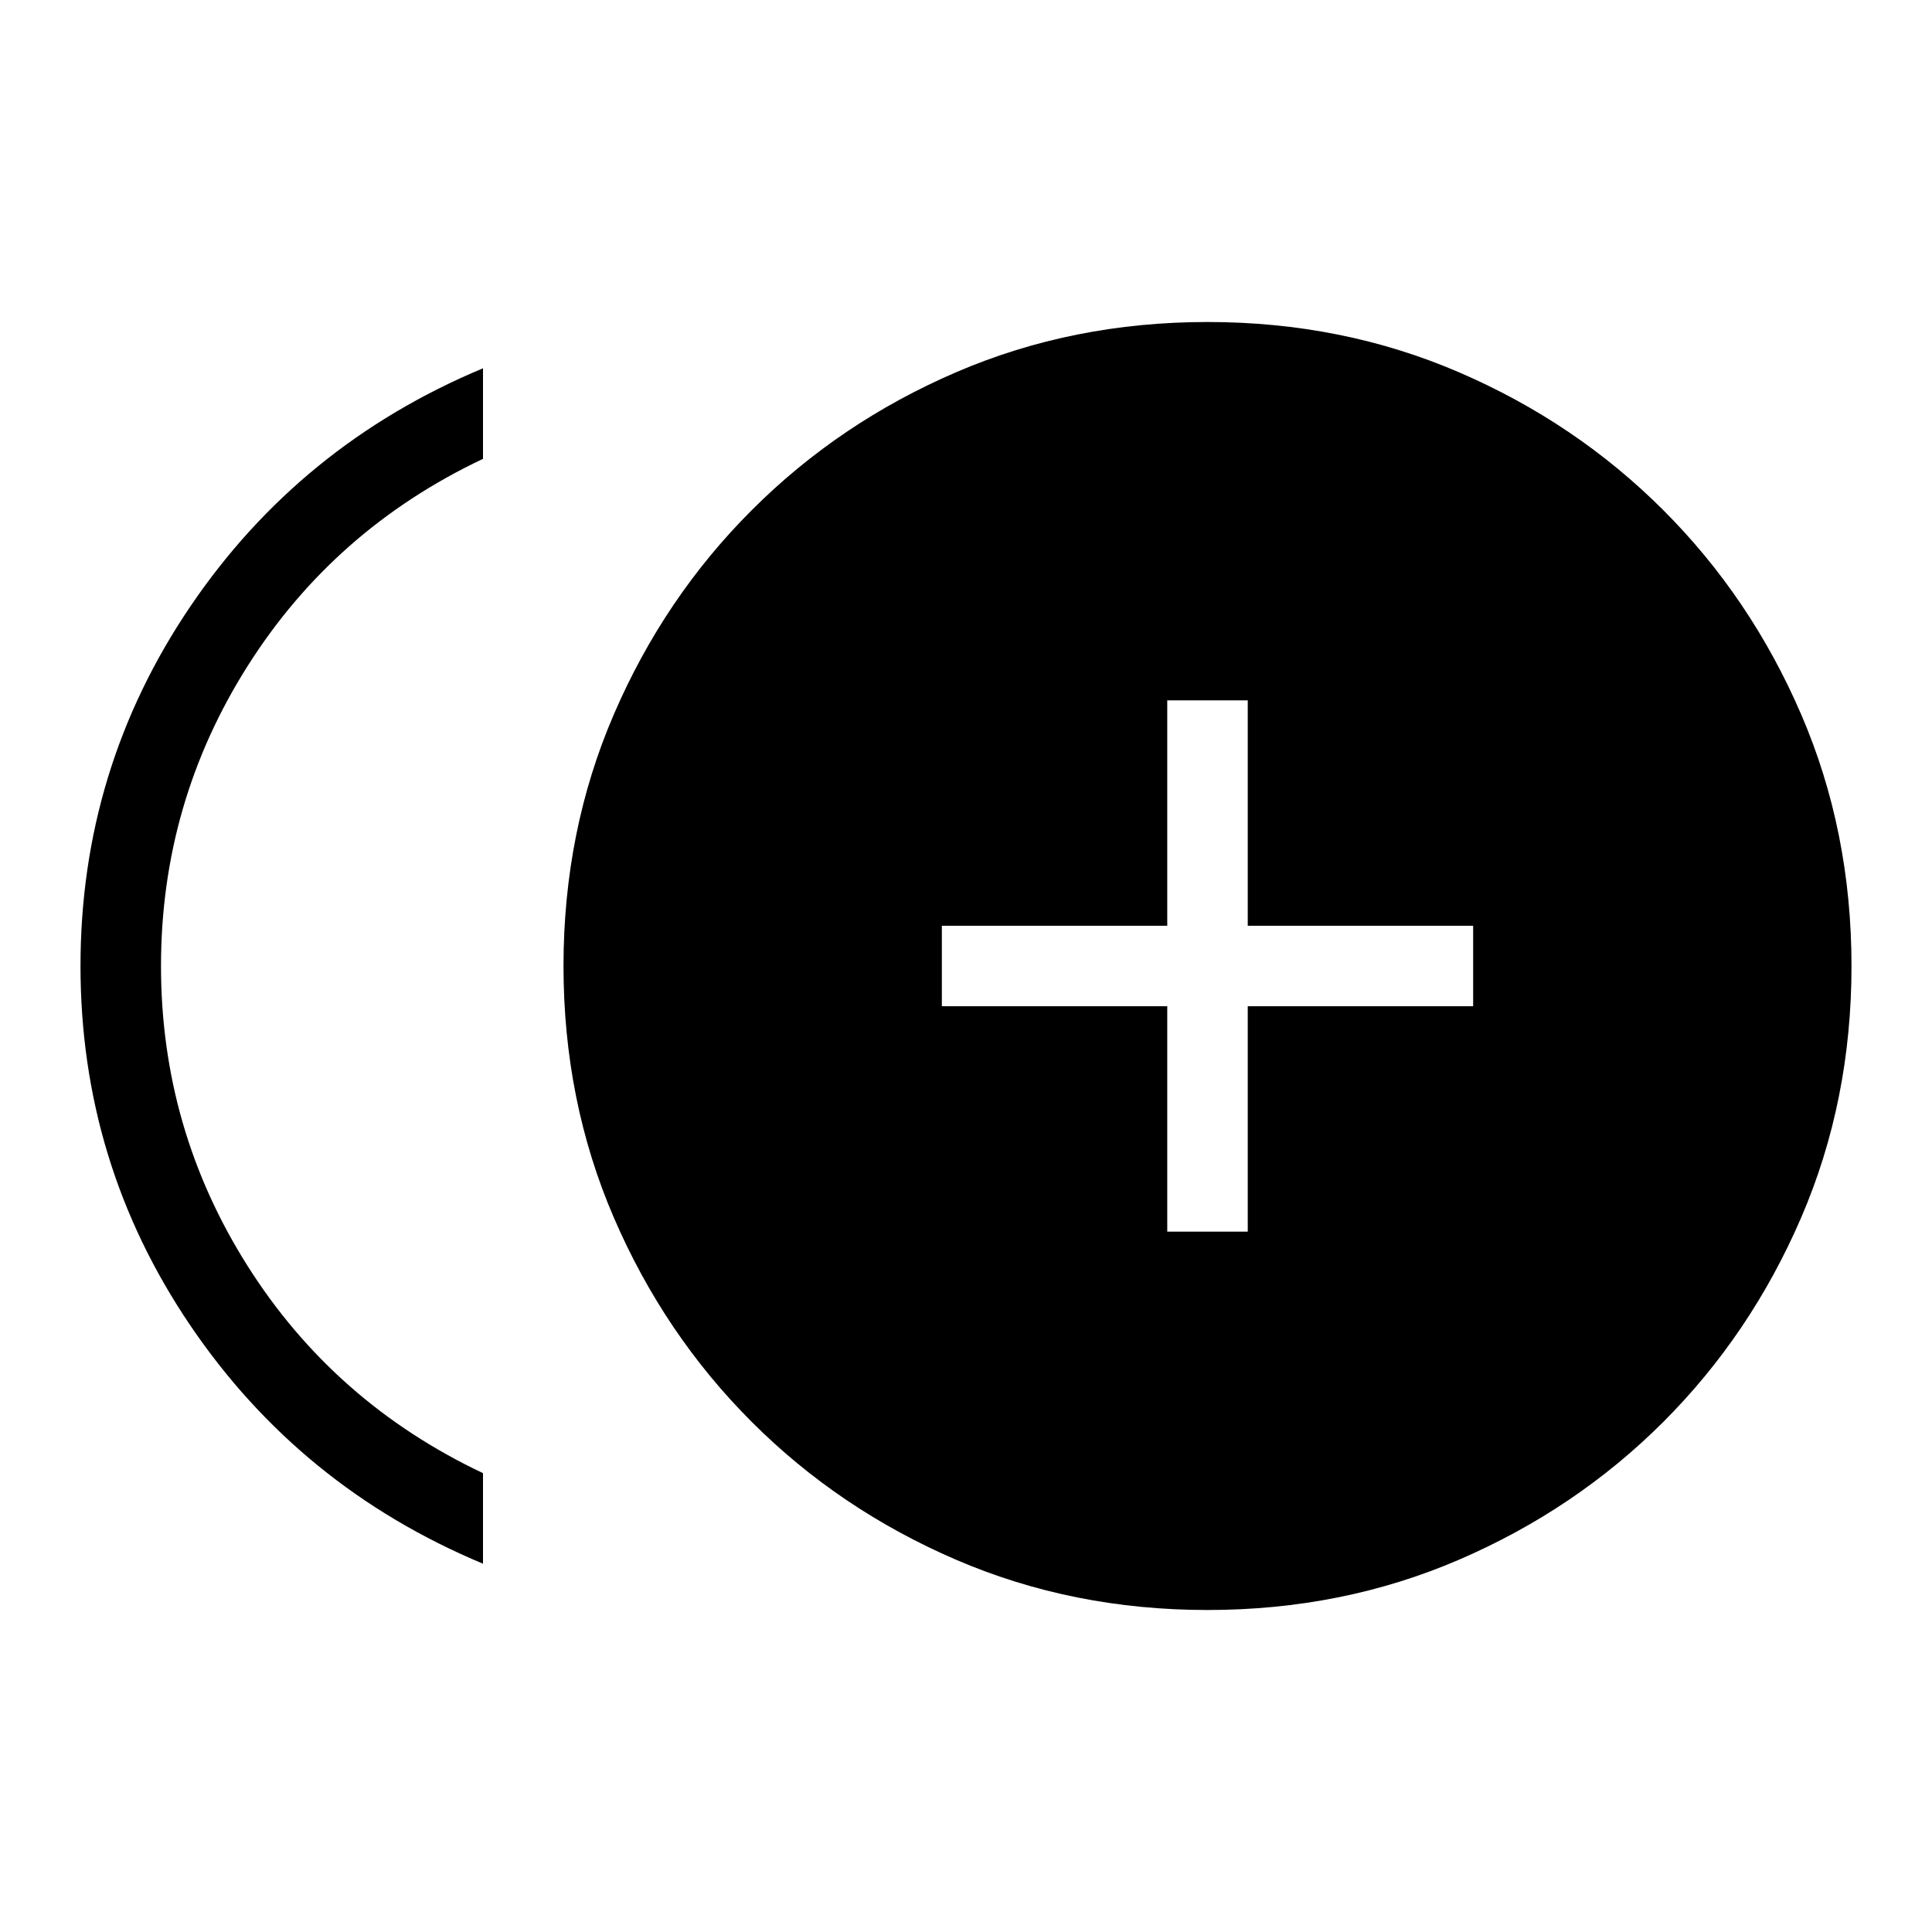 <svg xmlns="http://www.w3.org/2000/svg" height="24" width="24"><path d="M14.5 15.3H15.5V12.5H18.3V11.5H15.5V8.7H14.5V11.5H11.7V12.5H14.5ZM6 19.425Q3.725 18.475 2.362 16.462Q1 14.45 1 12Q1 9.55 2.362 7.537Q3.725 5.525 6 4.575V5.7Q4.15 6.575 3.075 8.275Q2 9.975 2 12Q2 14.025 3.075 15.725Q4.15 17.425 6 18.3ZM15 20Q13.325 20 11.875 19.375Q10.425 18.75 9.338 17.663Q8.25 16.575 7.625 15.125Q7 13.675 7 12Q7 10.325 7.625 8.875Q8.25 7.425 9.338 6.338Q10.425 5.25 11.875 4.625Q13.325 4 15 4Q16.675 4 18.125 4.625Q19.575 5.25 20.663 6.338Q21.75 7.425 22.375 8.875Q23 10.325 23 12Q23 13.675 22.375 15.125Q21.75 16.575 20.663 17.663Q19.575 18.75 18.125 19.375Q16.675 20 15 20Z"/></svg>